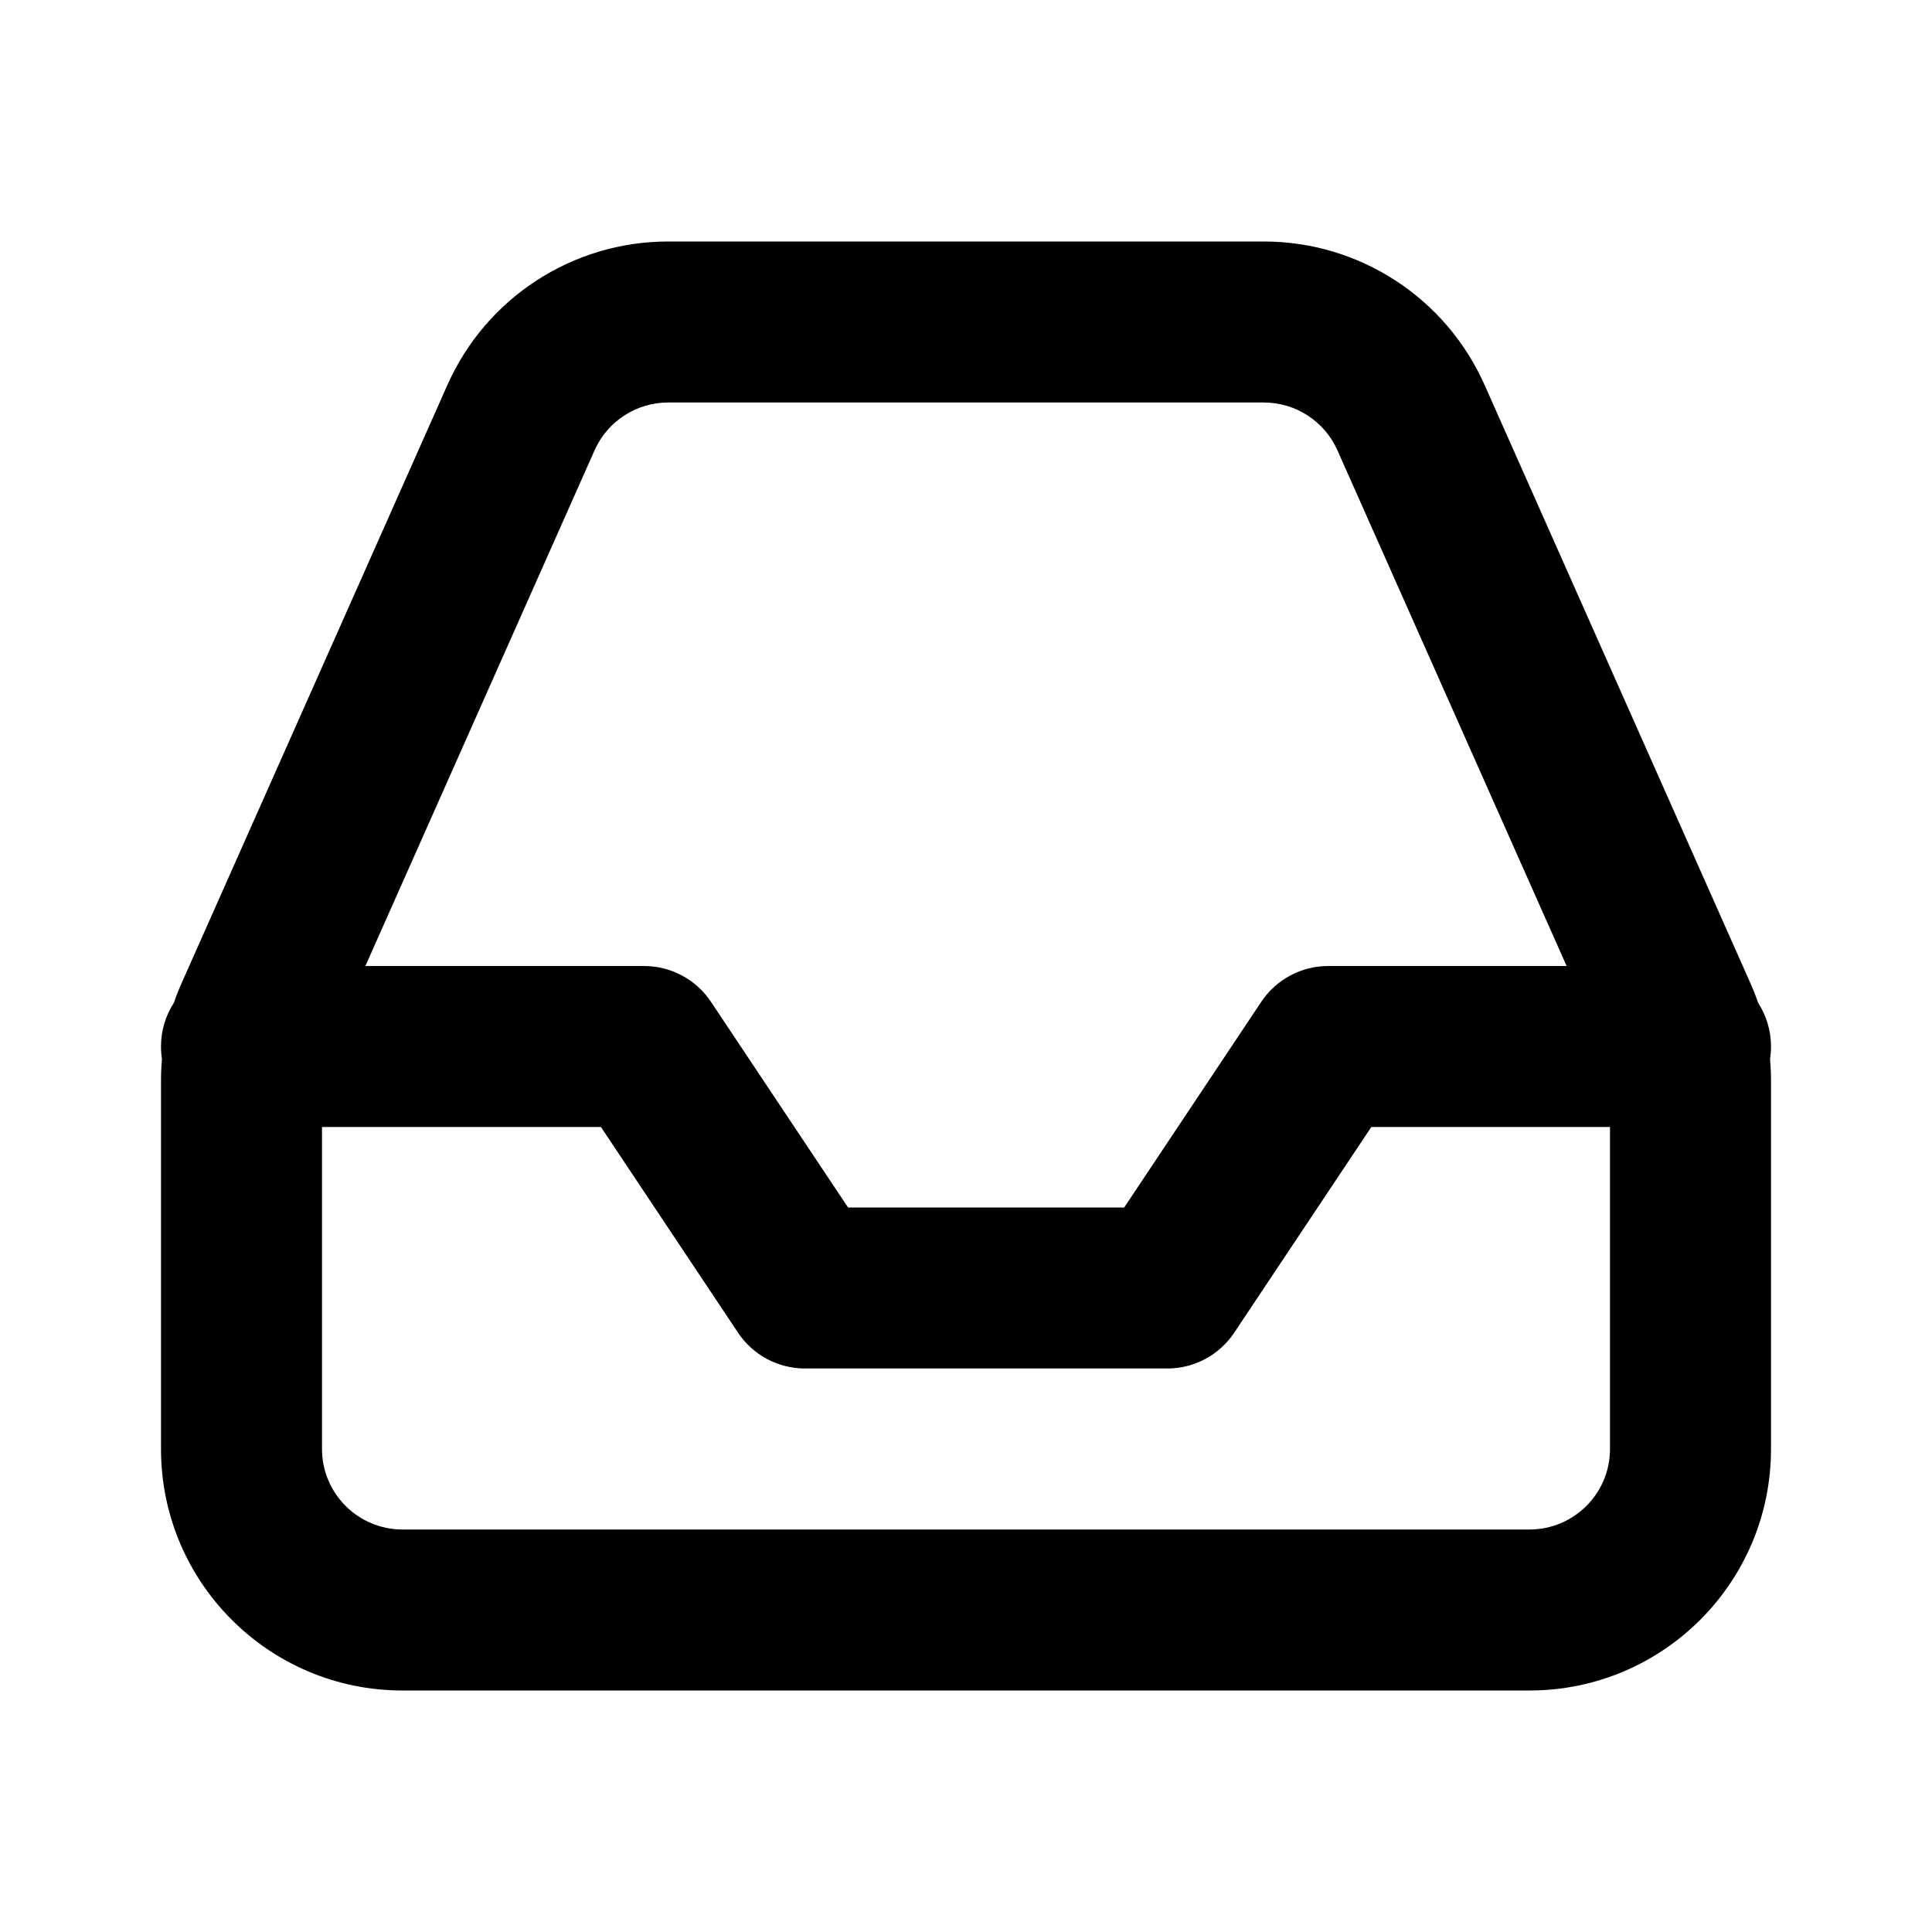 <svg width="24" height="24" viewBox="0 0 24 24" fill="none" xmlns="http://www.w3.org/2000/svg">
<path fill-rule="evenodd" clip-rule="evenodd" d="M8.3 3C7.114 3 6.04 3.698 5.558 4.782L2.259 12.206C2.222 12.288 2.189 12.372 2.16 12.457C2.059 12.613 2 12.8 2 13C2 13.053 2.004 13.105 2.012 13.156C2.004 13.245 2 13.335 2 13.424V18C2 19.657 3.343 21 5 21H19C20.657 21 22 19.657 22 18V13.424C22 13.335 21.996 13.245 21.988 13.156C21.996 13.105 22 13.053 22 13C22 12.8 21.941 12.613 21.84 12.457C21.811 12.372 21.778 12.288 21.741 12.206L18.442 4.782C17.96 3.698 16.886 3 15.7 3H8.3ZM19.461 12L16.614 5.594C16.454 5.233 16.095 5 15.7 5H8.3C7.905 5 7.546 5.233 7.386 5.594L4.539 12H8C8.334 12 8.647 12.167 8.832 12.445L10.535 15H13.965L15.668 12.445C15.853 12.167 16.166 12 16.5 12H19.461ZM4 14V18C4 18.552 4.448 19 5 19H19C19.552 19 20 18.552 20 18V14H17.035L15.332 16.555C15.147 16.833 14.834 17 14.5 17H10C9.666 17 9.353 16.833 9.168 16.555L7.465 14H4Z" fill="black"/>
</svg>
